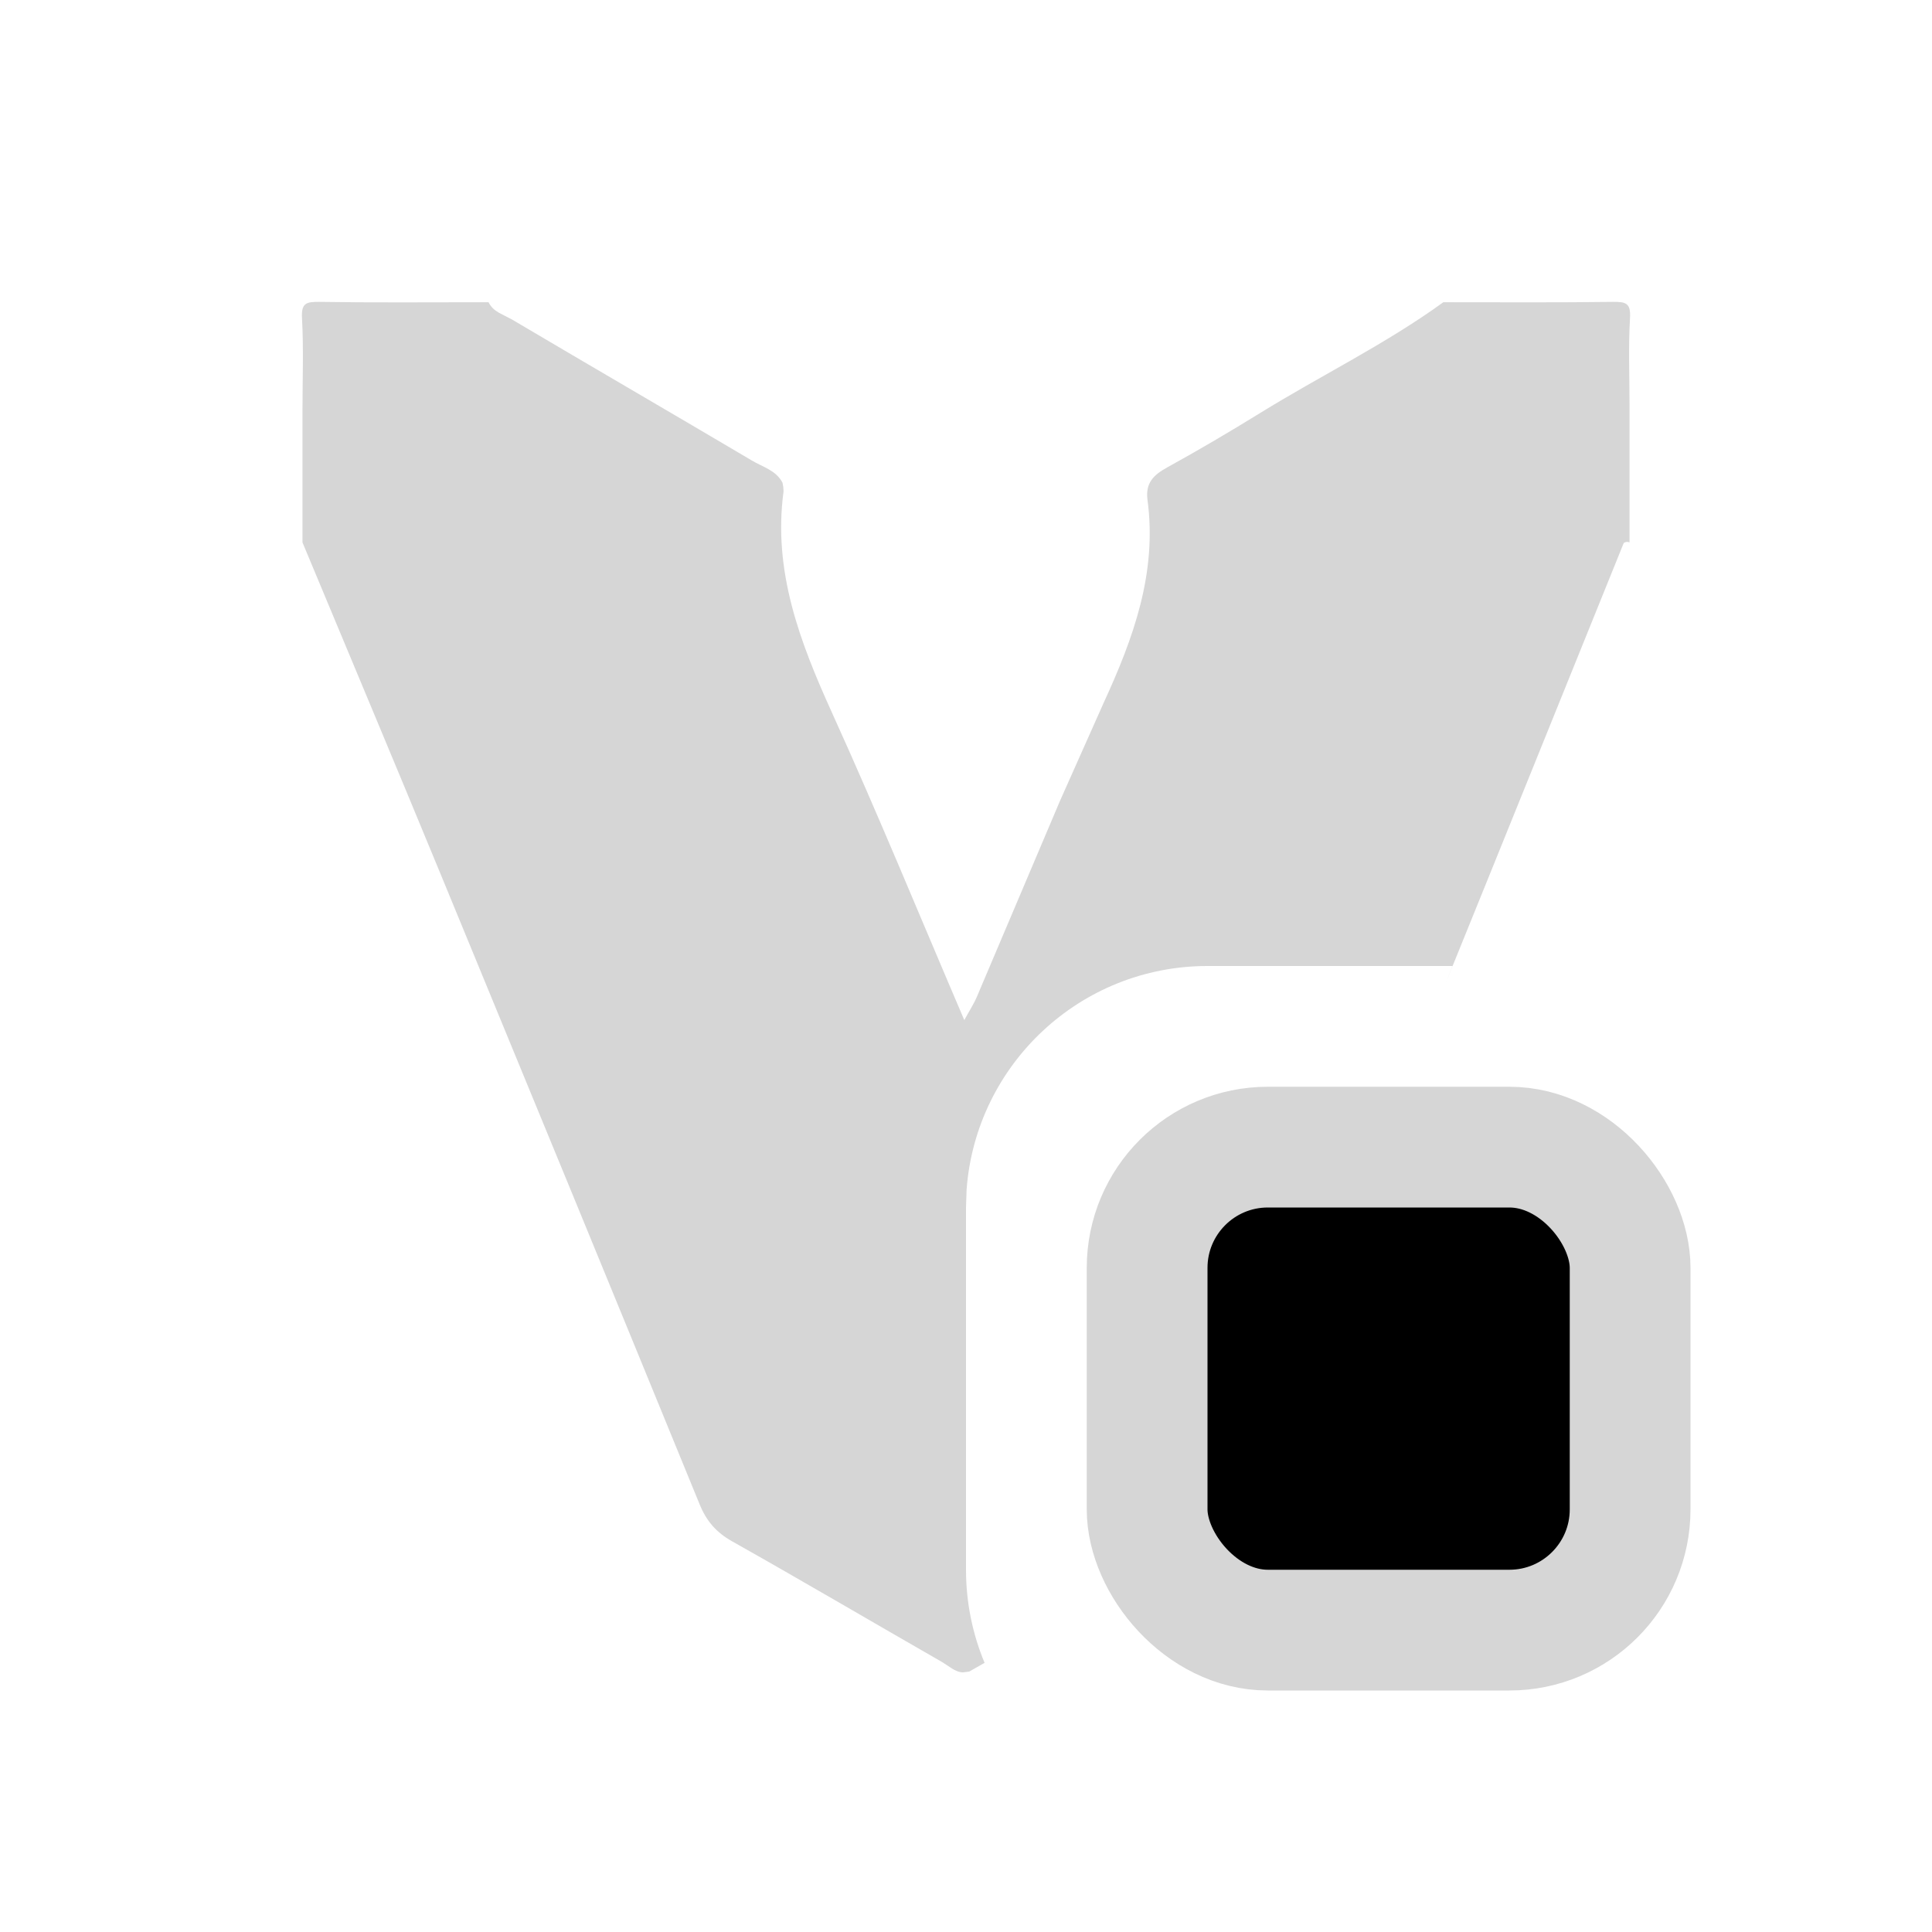 <svg xmlns="http://www.w3.org/2000/svg" width="16" height="16" fill="currentColor"
  class="bi bi-boxes" viewBox="0 0 16 16">
  <path
    d="M2.643,2.5 C3.094,2.507 3.546,2.503 3.997,2.503 L4.046,2.503 C4.066,2.544 4.097,2.57 4.132,2.59 L4.24,2.646 C4.901,3.037 5.566,3.423 6.227,3.814 C6.315,3.867 6.426,3.894 6.48,3.997 L6.487,4.034 L6.489,4.07 C6.4,4.73 6.624,5.315 6.89,5.902 C7.272,6.743 7.622,7.599 7.986,8.448 C8.02,8.384 8.061,8.322 8.09,8.255 L8.779,6.631 L9.138,5.825 C9.387,5.284 9.584,4.744 9.503,4.139 C9.485,4 9.553,3.933 9.666,3.871 C9.926,3.728 10.182,3.577 10.435,3.421 C10.938,3.11 11.473,2.851 11.953,2.503 L12.003,2.503 C12.454,2.503 12.905,2.506 13.356,2.5 C13.463,2.499 13.507,2.508 13.499,2.635 C13.485,2.872 13.495,3.111 13.495,3.348 L13.495,4.492 C13.478,4.485 13.463,4.486 13.447,4.497 C12.955,5.713 12.465,6.929 11.971,8.145 L12.029,8 L10,8 C8.946,8 8.082,8.816 8.005,9.851 L8,10 L8,13 C8,13.273 8.055,13.534 8.154,13.771 L8.027,13.843 L7.974,13.85 C7.941,13.849 7.912,13.835 7.884,13.818 L7.803,13.765 C7.222,13.432 6.645,13.092 6.062,12.764 C5.931,12.69 5.85,12.596 5.794,12.458 C5.084,10.723 4.371,8.989 3.656,7.256 C3.276,6.334 2.889,5.414 2.505,4.492 L2.505,3.398 C2.505,3.144 2.515,2.889 2.501,2.635 C2.494,2.51 2.536,2.499 2.643,2.5 Z"
    id="Combined-Shape" fill="#d6d6d6"></path>
  <rect id="Rectangle" stroke="#d6d6d6" x="9.5" y="9.5" width="4" height="4" rx="1"></rect>
</svg>